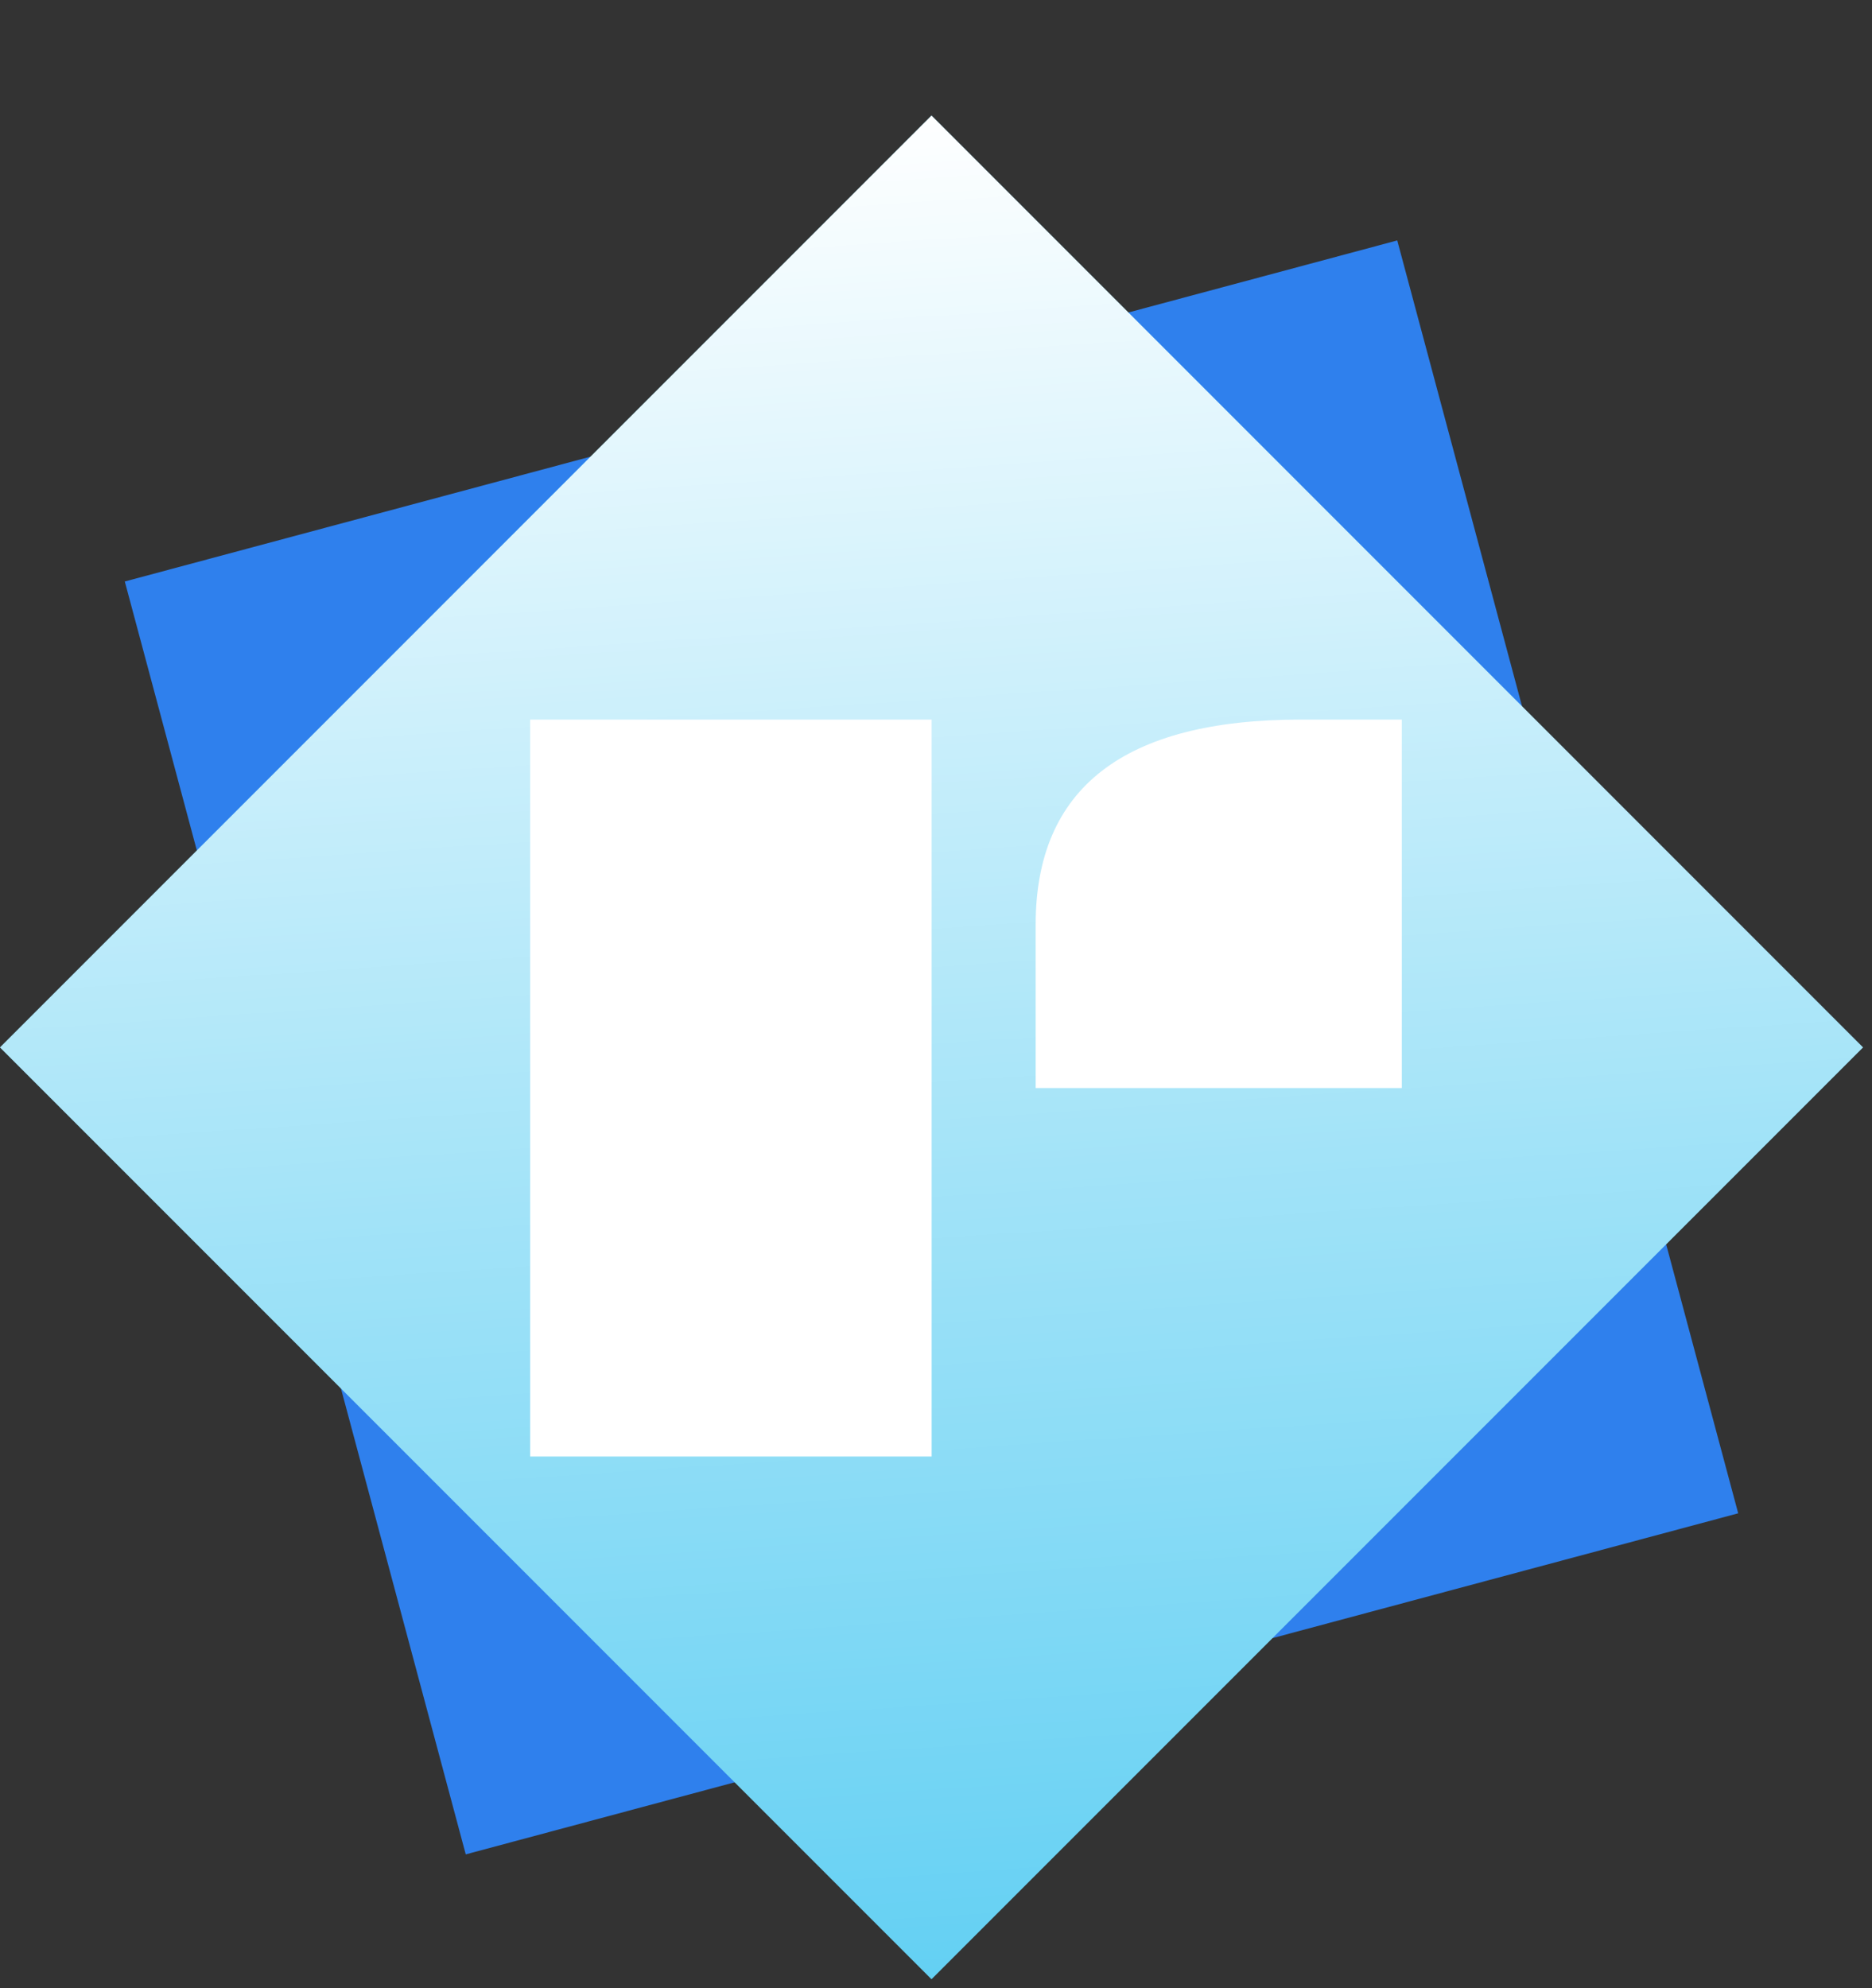 <svg width="81" height="86" viewBox="0 0 81 86" fill="none" xmlns="http://www.w3.org/2000/svg">
<rect x="0" y="0" width="81" height="86" fill="#333333" stroke="none"/>
<g style="mix-blend-mode:multiply">
<rect x="5.4" y="25.152" width="57" height="57" transform="rotate(-15 5.4 25.152)" fill="#2F80ED"/>
<g style="mix-blend-mode:multiply">
<rect y="45.305" width="57" height="57" transform="rotate(-45 0 45.305)" fill="#56CCF2"/>
<rect y="45.305" width="57" height="57" transform="rotate(-45 0 45.305)" fill="url(#paint0_linear)"/>
</g>
<path d="M44.812 40C44.812 34.083 48.635 31.125 56.281 31.125H60.656V47.062H44.812V40ZM22.938 31.125H40.312V63H22.938V31.125Z" fill="white"/>
</g>
<defs>
<linearGradient id="paint0_linear" x1="52.542" y1="40.847" x2="-5.441" y2="107.315" gradientUnits="userSpaceOnUse">
<stop stop-color="white"/>
<stop offset="0.539" stop-color="white" stop-opacity="0.436"/>
<stop offset="1" stop-color="white" stop-opacity="0"/>
</linearGradient>
</defs>
</svg>
